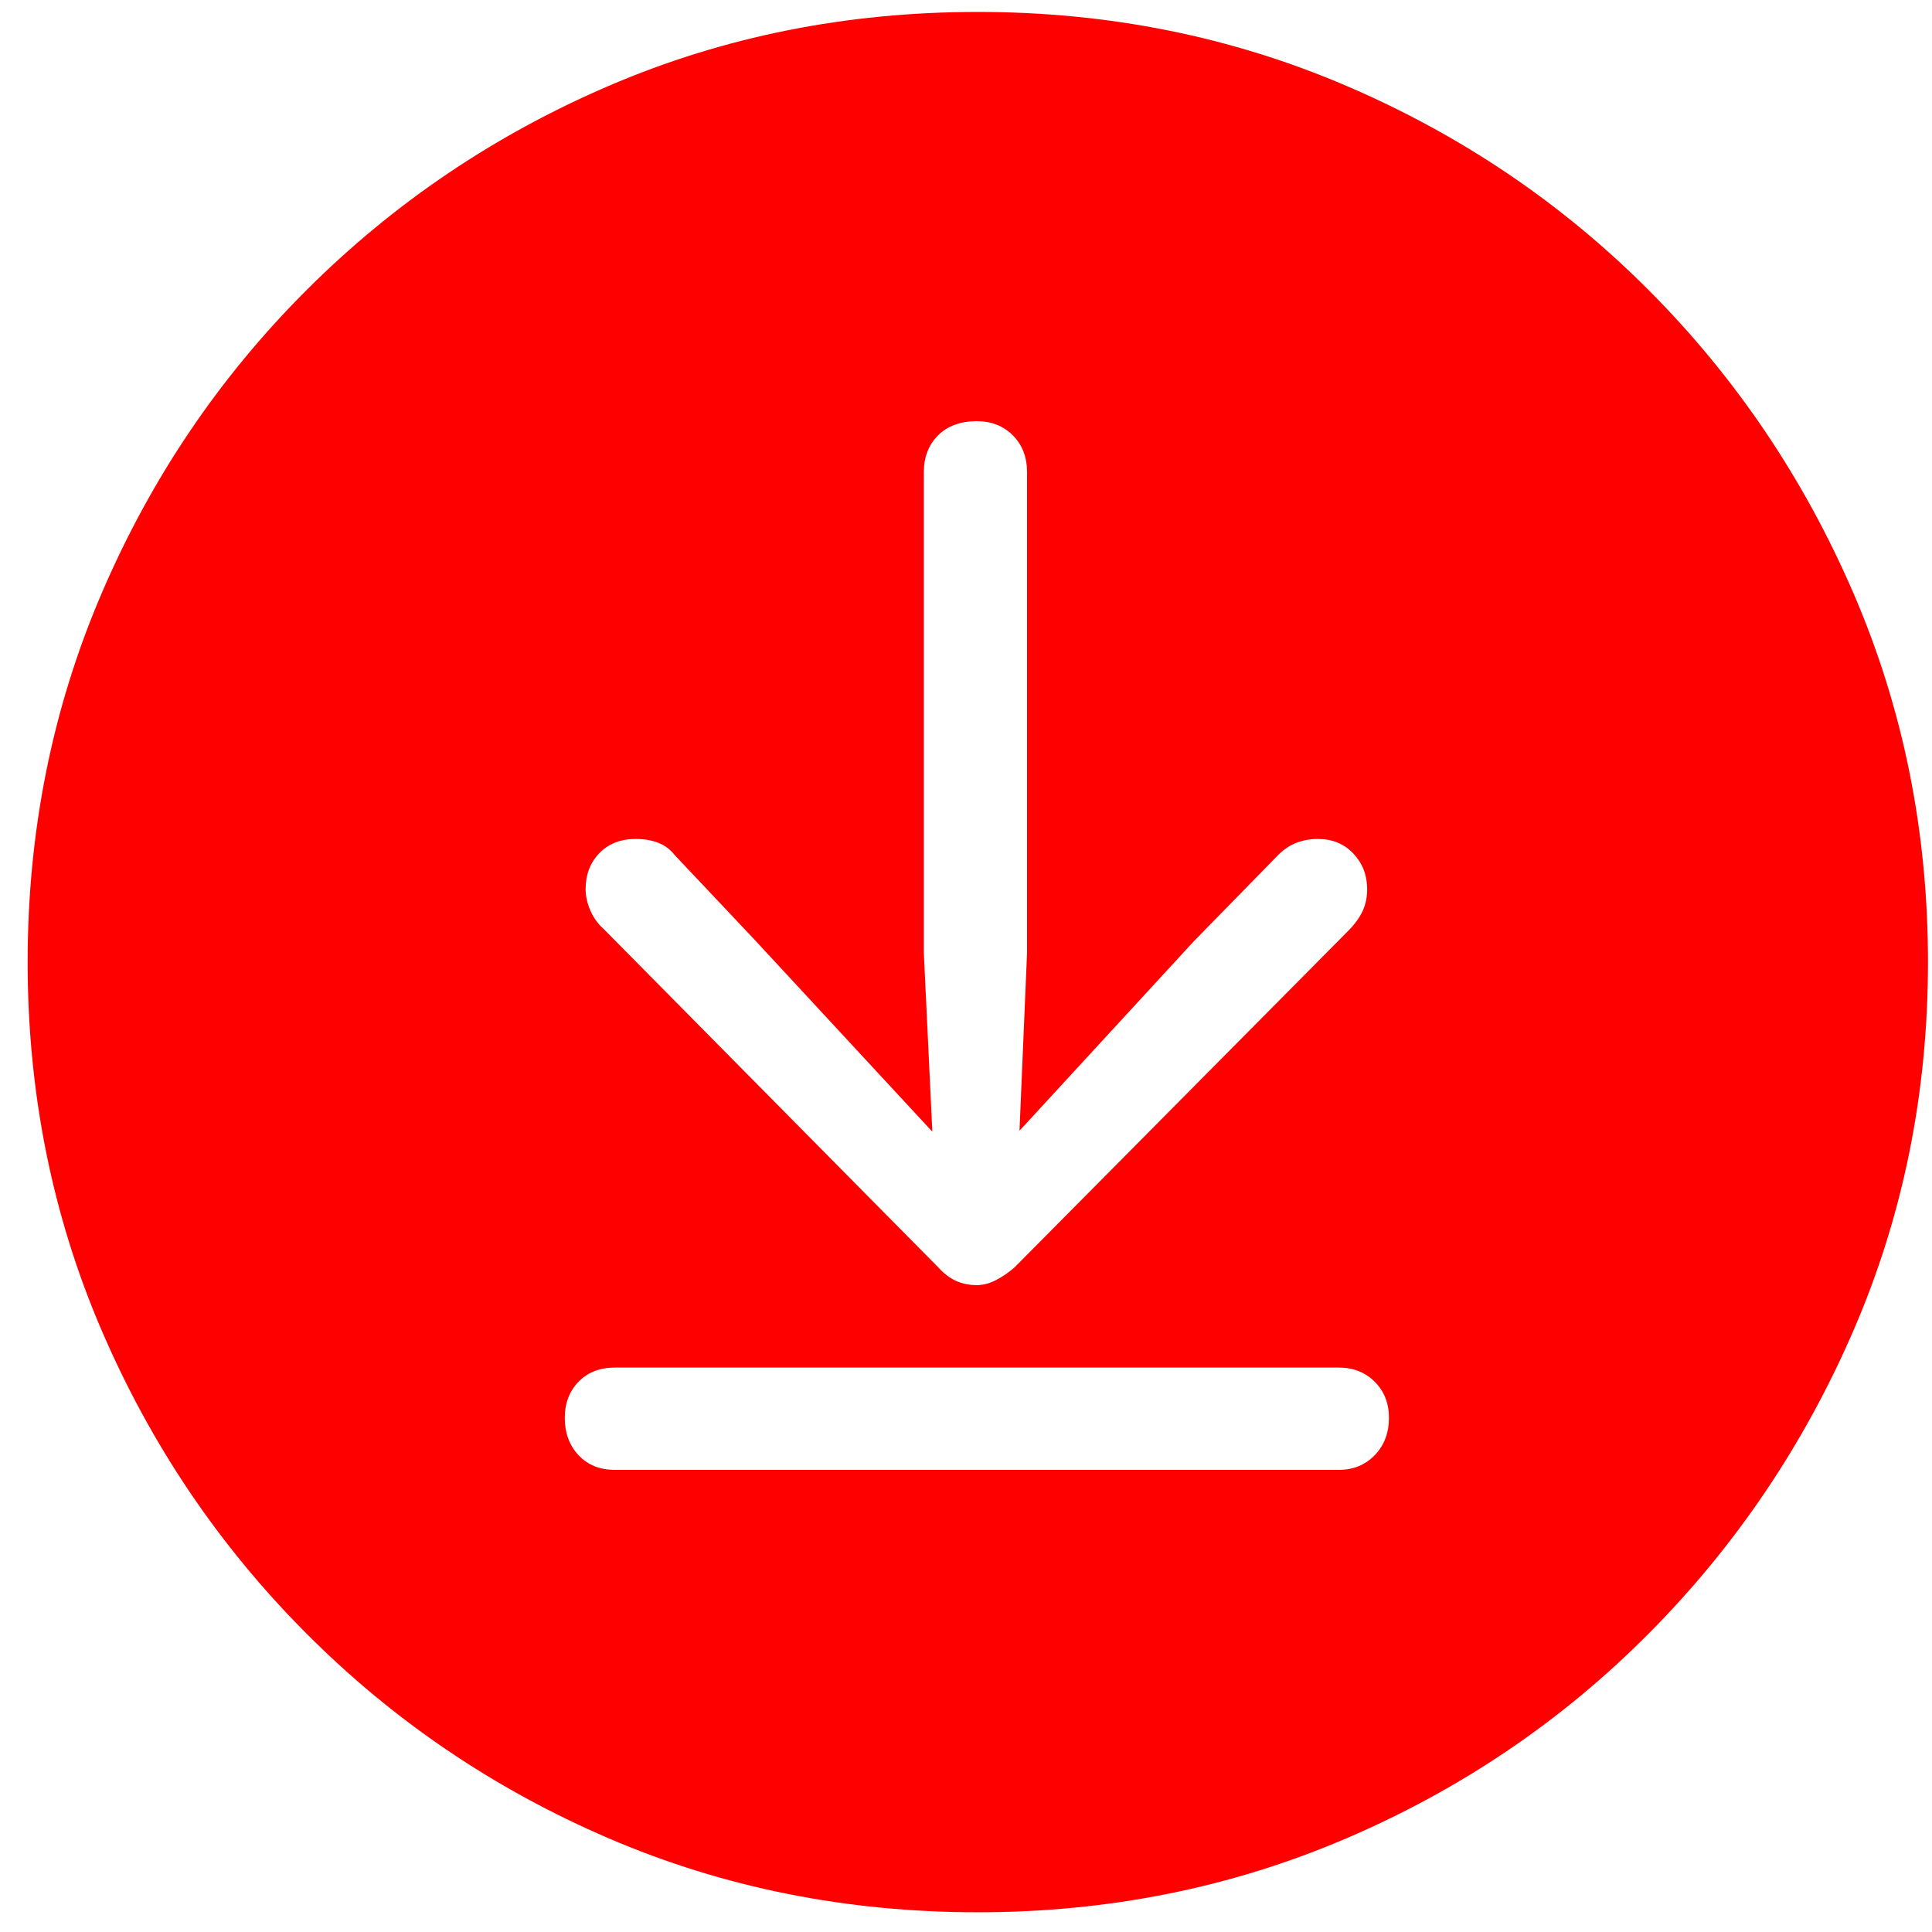 <?xml version="1.0" encoding="UTF-8"?>
<svg width="61px" height="61px" viewBox="0 0 61 61" version="1.1" xmlns="http://www.w3.org/2000/svg" xmlns:xlink="http://www.w3.org/1999/xlink">
    <title>arrow.down.to.line.circle.fill</title>
    <g id="Symbols" stroke="none" stroke-width="1" fill="none" fill-rule="evenodd">
        <g id="arrow.down.to.line.circle.fill" transform="translate(-9, -10)" fill="#FF0000" fill-rule="nonzero">
            <path d="M39.873,70.377 C35.726,70.377 31.842,69.599 28.223,68.044 C24.604,66.489 21.418,64.33 18.667,61.568 C15.915,58.807 13.761,55.616 12.206,51.997 C10.651,48.378 9.873,44.505 9.873,40.377 C9.873,36.249 10.651,32.371 12.206,28.742 C13.761,25.113 15.915,21.922 18.667,19.171 C21.418,16.419 24.604,14.265 28.223,12.71 C31.842,11.155 35.726,10.377 39.873,10.377 C44.001,10.377 47.879,11.155 51.508,12.71 C55.137,14.265 58.323,16.419 61.065,19.171 C63.806,21.922 65.96,25.113 67.525,28.742 C69.09,32.371 69.873,36.249 69.873,40.377 C69.873,44.505 69.09,48.378 67.525,51.997 C65.96,55.616 63.806,58.807 61.065,61.568 C58.323,64.33 55.137,66.489 51.508,68.044 C47.879,69.599 44.001,70.377 39.873,70.377 Z M39.843,50.576 C40.043,50.576 40.247,50.522 40.456,50.412 C40.666,50.302 40.86,50.168 41.04,50.008 L51.568,39.39 C51.767,39.191 51.917,38.986 52.017,38.777 C52.116,38.567 52.166,38.333 52.166,38.074 C52.166,37.635 52.022,37.261 51.732,36.952 C51.443,36.643 51.069,36.489 50.611,36.489 C50.372,36.489 50.147,36.528 49.938,36.608 C49.729,36.688 49.534,36.818 49.355,36.997 L46.693,39.719 L41.189,45.701 L41.428,40.078 L41.428,24.913 C41.428,24.435 41.279,24.046 40.98,23.747 C40.681,23.448 40.302,23.298 39.843,23.298 C39.325,23.298 38.916,23.448 38.617,23.747 C38.318,24.046 38.168,24.435 38.168,24.913 L38.168,40.078 L38.437,45.731 L32.814,39.659 L30.302,36.997 C30.162,36.818 29.988,36.688 29.778,36.608 C29.569,36.528 29.335,36.489 29.075,36.489 C28.597,36.489 28.213,36.638 27.924,36.937 C27.635,37.236 27.49,37.615 27.49,38.074 C27.49,38.293 27.54,38.518 27.64,38.747 C27.739,38.976 27.879,39.171 28.059,39.33 L38.617,50.008 C38.796,50.207 38.986,50.352 39.185,50.442 C39.385,50.531 39.604,50.576 39.843,50.576 Z M28.417,56.409 L51.269,56.409 C51.728,56.409 52.106,56.254 52.405,55.945 C52.705,55.636 52.854,55.242 52.854,54.764 C52.854,54.305 52.705,53.926 52.405,53.627 C52.106,53.328 51.728,53.179 51.269,53.179 L28.417,53.179 C27.939,53.179 27.555,53.328 27.266,53.627 C26.977,53.926 26.832,54.305 26.832,54.764 C26.832,55.242 26.977,55.636 27.266,55.945 C27.555,56.254 27.939,56.409 28.417,56.409 Z"></path>
        </g>
    </g>
</svg>
